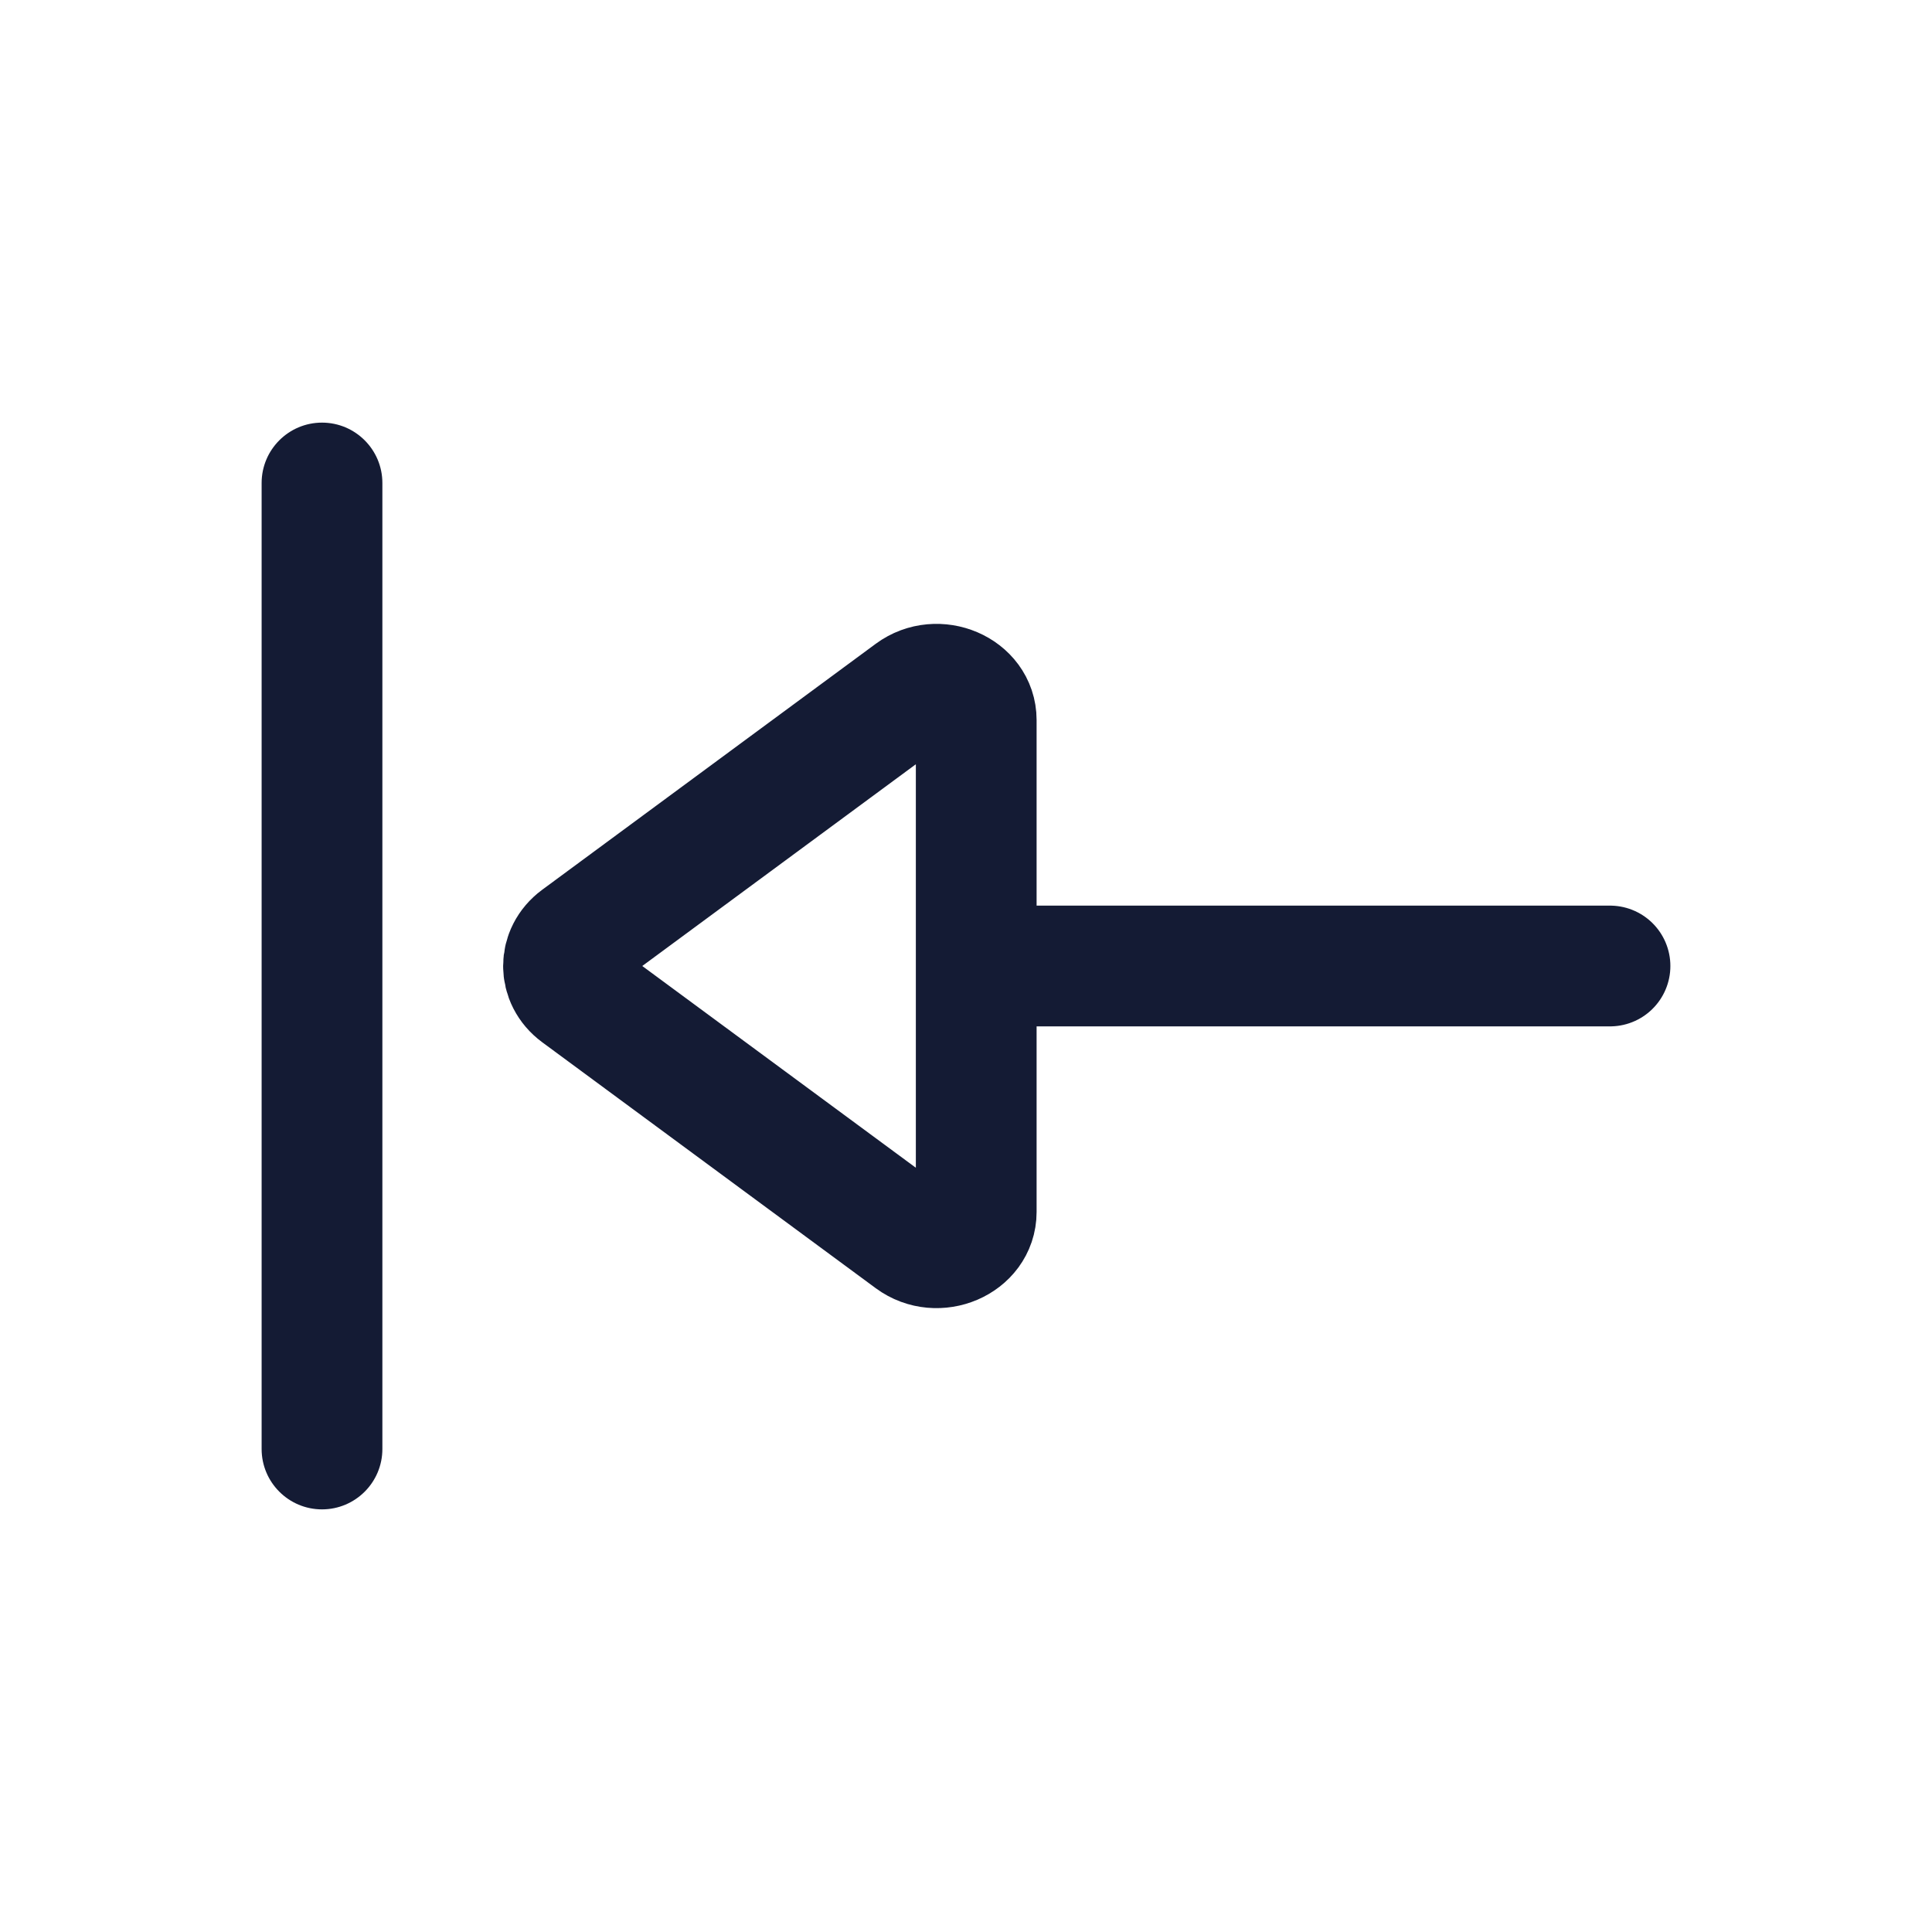 <svg width="24" height="24" viewBox="0 0 24 24" fill="none" xmlns="http://www.w3.org/2000/svg">
<path d="M4.75 6C4.75 5.586 4.414 5.25 4 5.25C3.586 5.25 3.25 5.586 3.25 6L4.75 6ZM3.25 18C3.25 18.414 3.586 18.75 4 18.75C4.414 18.75 4.75 18.414 4.75 18L3.25 18ZM3.25 6L3.25 18L4.75 18L4.75 6L3.25 6Z" fill="#141B34"/>
<path d="M12.127 12V8.944C12.127 8.57 11.645 8.364 11.324 8.601L7.18 11.657C6.94 11.834 6.94 12.166 7.18 12.343L11.324 15.399C11.645 15.636 12.127 15.43 12.127 15.056V12ZM12.127 12H20" stroke="#141B34" stroke-width="1.5" stroke-linecap="round" stroke-linejoin="round"/>
</svg>
